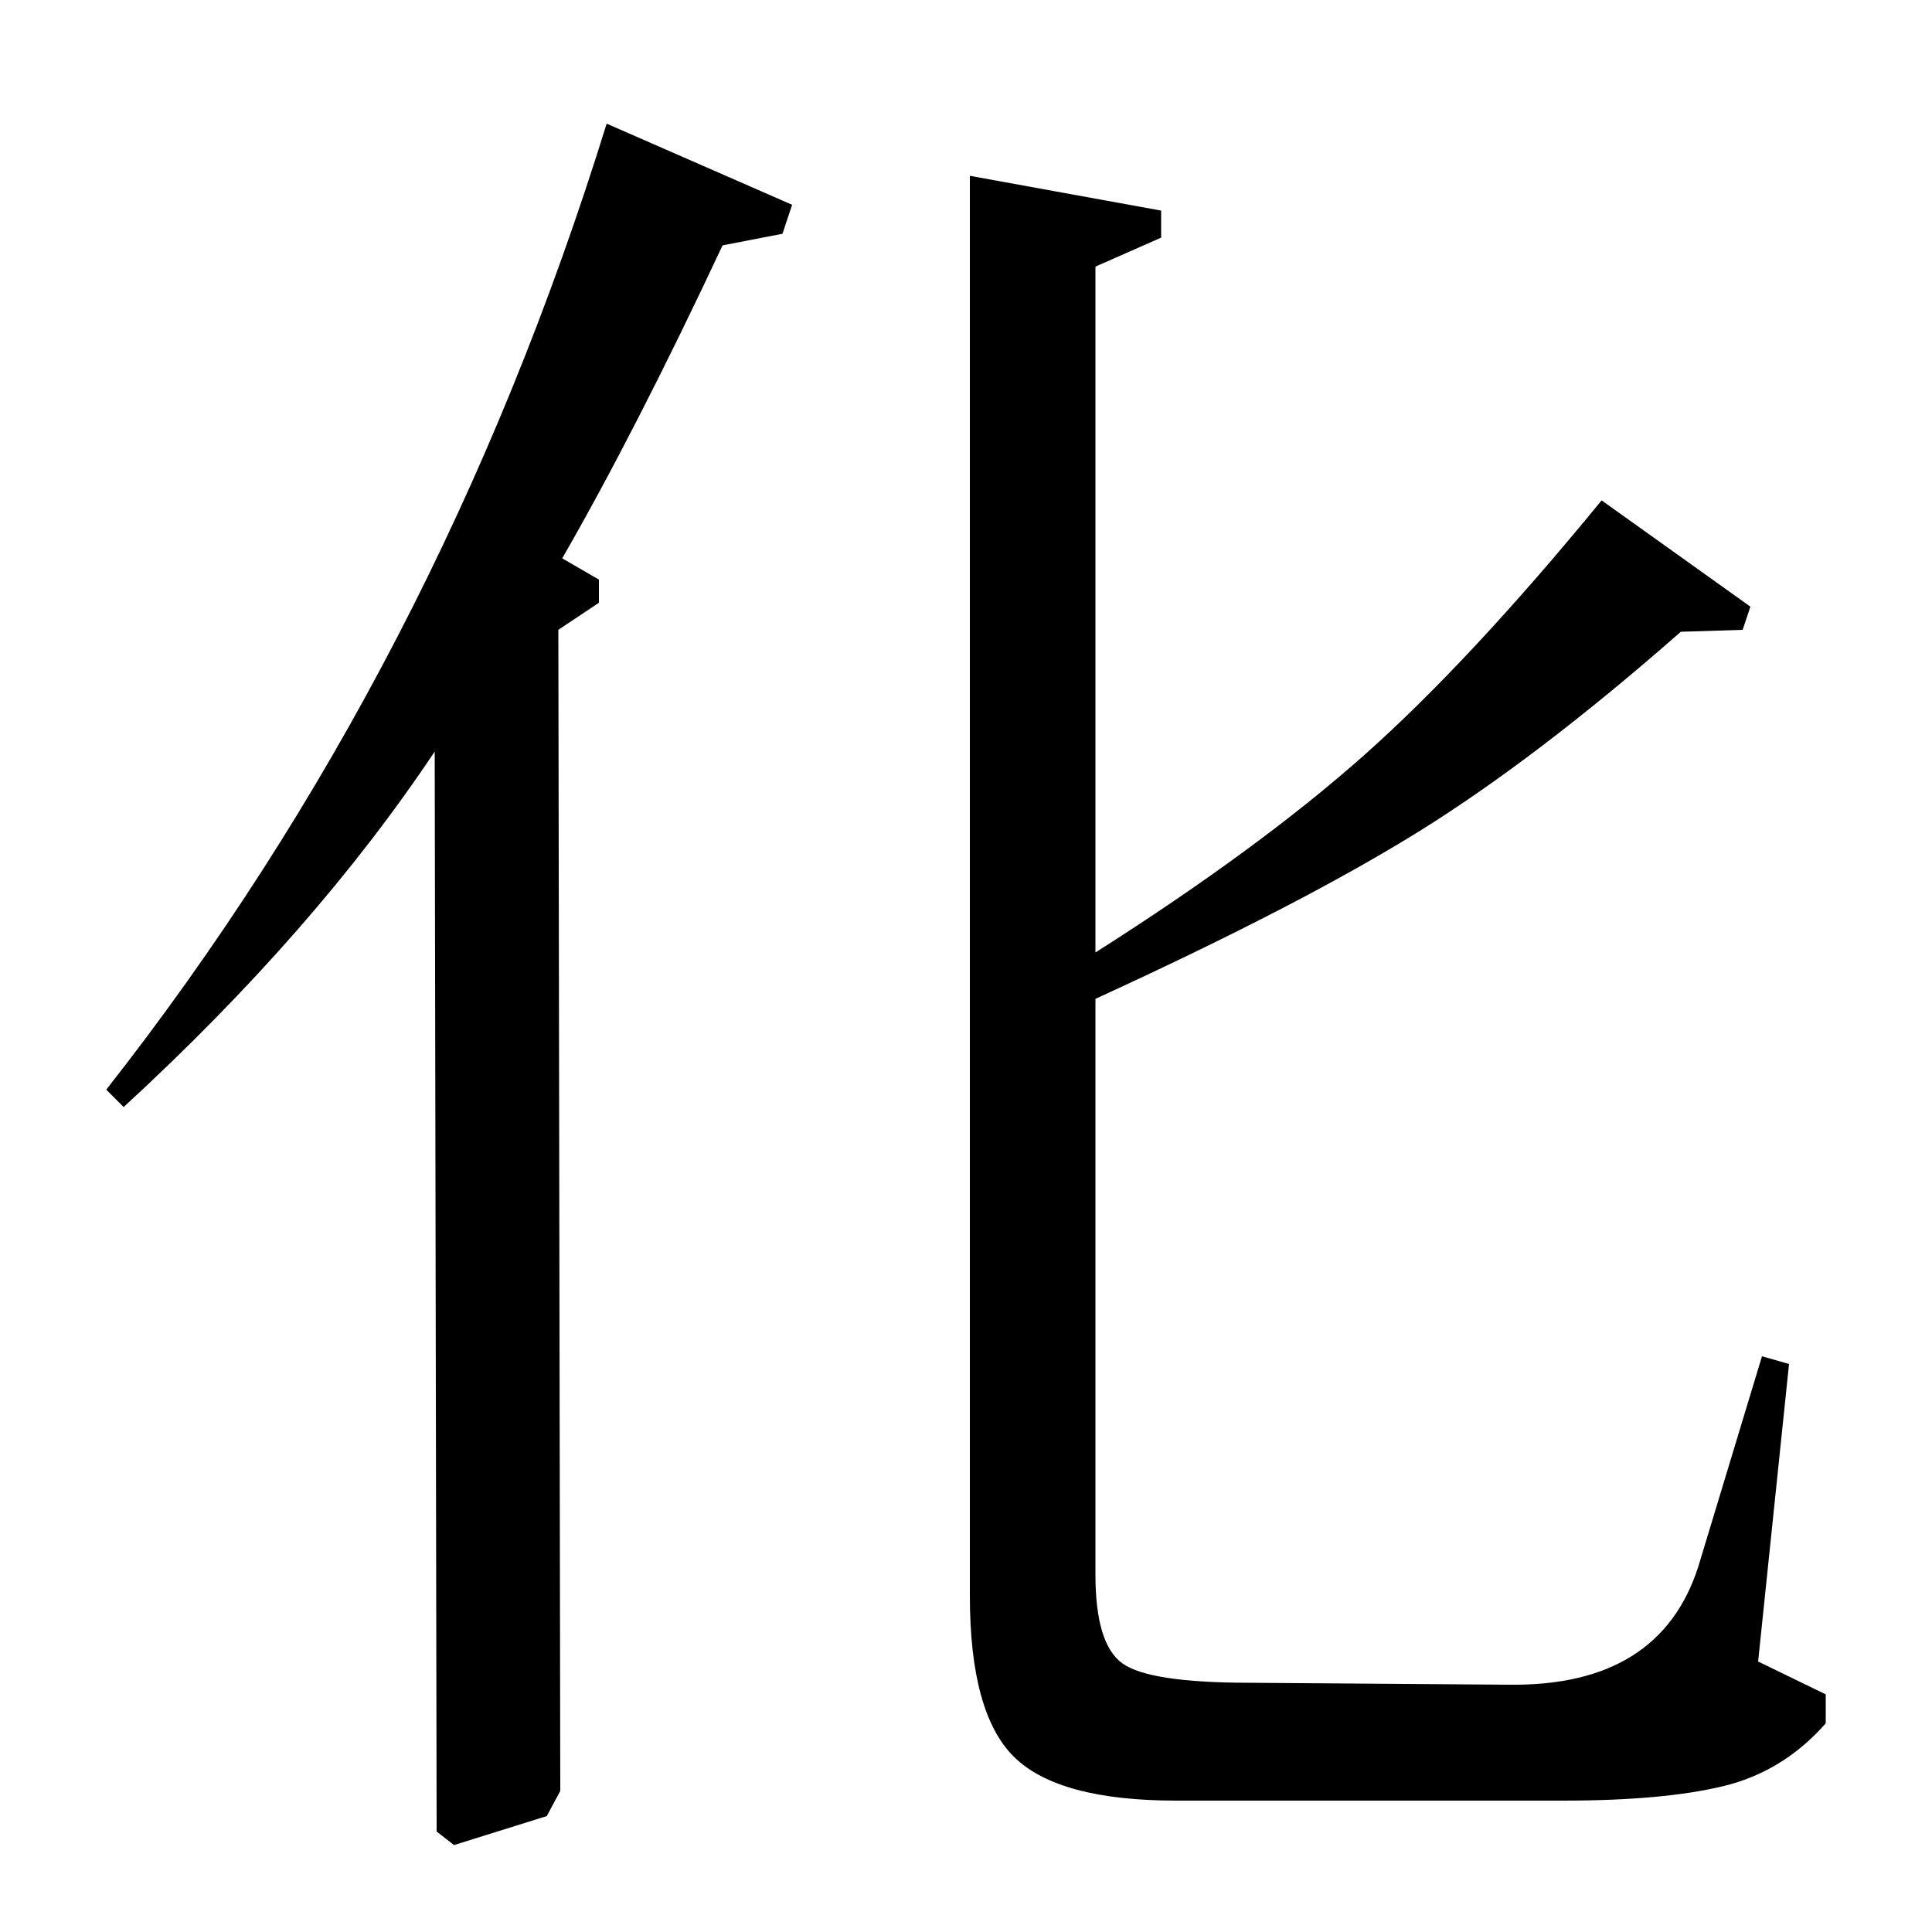<?xml version="1.0" standalone="no"?>
<!DOCTYPE svg PUBLIC "-//W3C//DTD SVG 1.1//EN" "http://www.w3.org/Graphics/SVG/1.1/DTD/svg11.dtd" >
<svg xmlns="http://www.w3.org/2000/svg" xmlns:xlink="http://www.w3.org/1999/xlink" version="1.1" viewBox="0 -140 1000 1000">
  <g transform="matrix(1 0 0 -1 0 860)">
   <path fill="currentColor"
d="M405 879l-31 -6q-45 -96 -83 -162l19 -11v-12l-21 -14l1 -601l-7 -13l-48 -15l-9 7l-1 559q-62 -93 -161 -184l-9 9q172 219 259 500l96 -42zM567 862v-355q85 54 139.5 102.5t122.5 131.5l77 -55l-4 -12l-32 -1q-74 -65 -135 -103t-168 -87v-298q0 -36 14 -46t66 -10
l134 -1q78 -1 98 61l33 109l14 -4l-16 -154l35 -17v-15q-22 -25 -53 -32.5t-83 -7.5h-200q-61 0 -84 22.5t-23 83.5v735l99 -18v-14z" />
  </g>

</svg>
